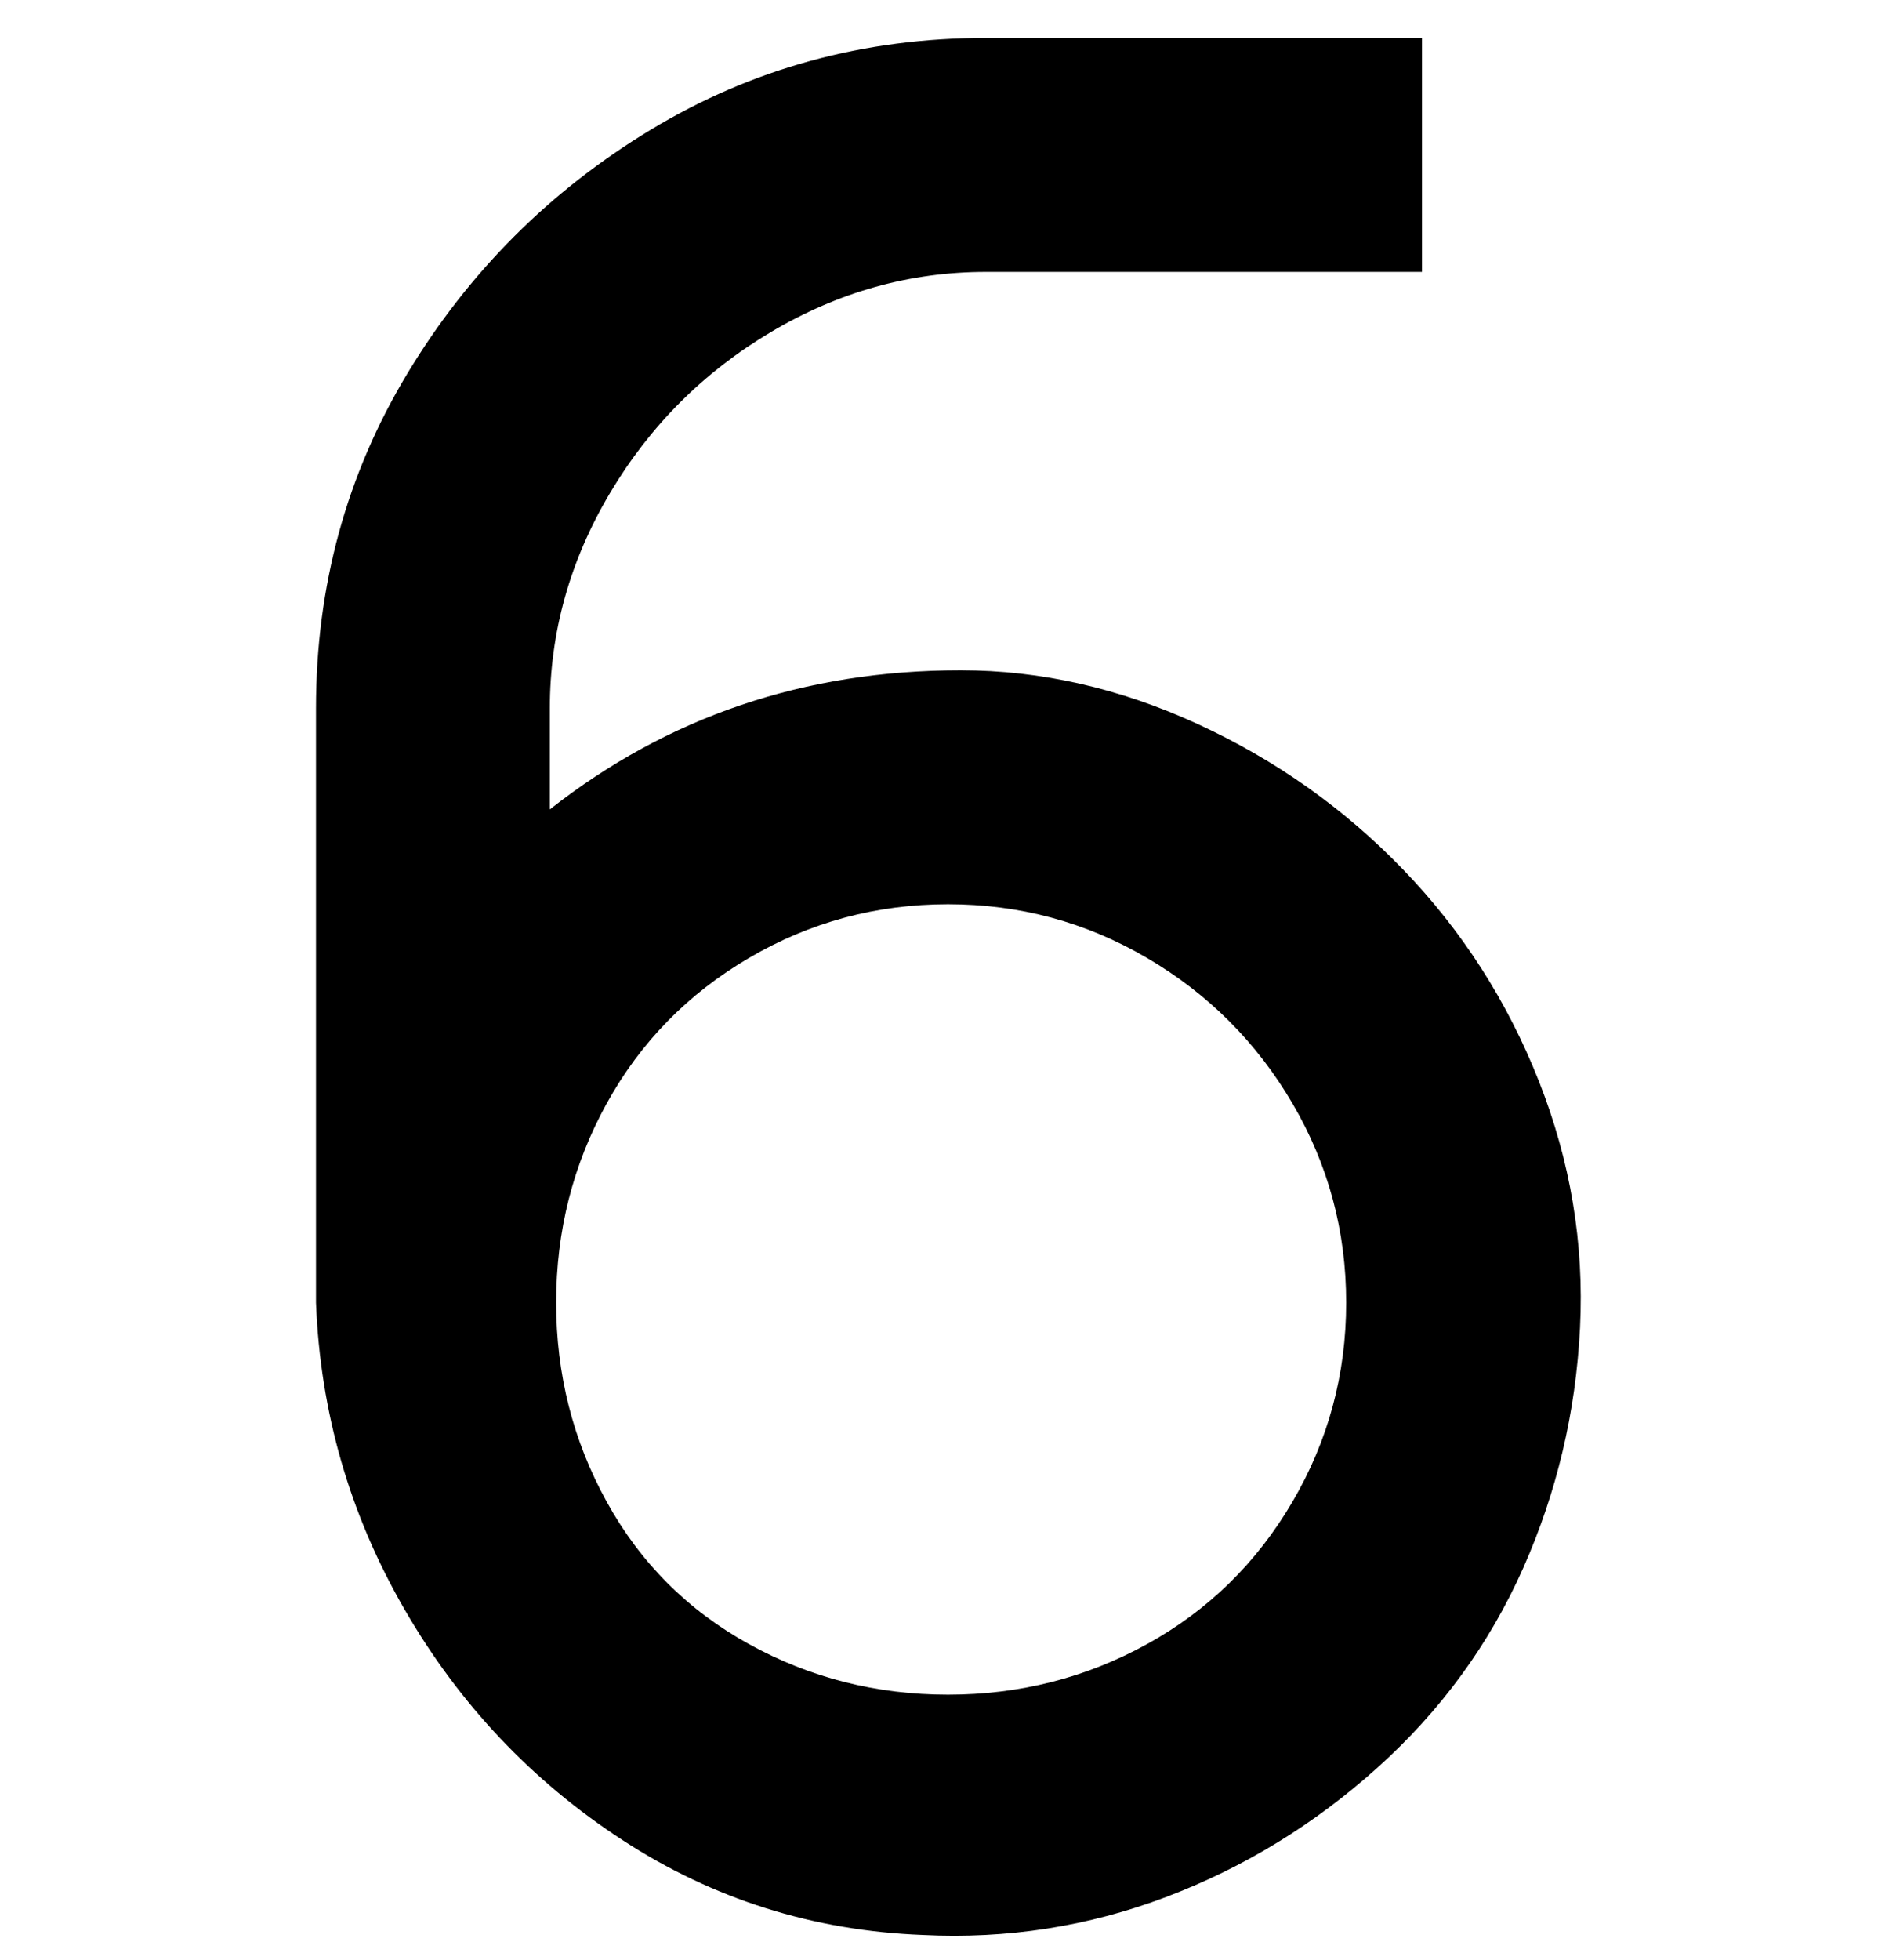 <svg viewBox="0 0 300 310" xmlns="http://www.w3.org/2000/svg"><path d="M50 206q1 26 14 48.5T98.5 291q21.5 14 47.5 15 20 1 38.5-6t33.5-20.5q15-13.5 23-31.5t9-38q1-20-6.5-39T222 137.5q-14-14.5-32.5-23T152 106q-37 0-65 22v-16q0-18 9.5-34T122 52.5q16-9.5 34-9.5h69V6h-69q-29 0-53 14.5T64.5 59Q50 83 50 112v94zm100-63q17 0 31.5 8.5t23 23Q213 189 213 206t-8.5 31.5q-8.5 14.5-23 22.5t-31.5 8q-17 0-31.5-8T96 237.5Q88 223 88 206t8-31.5q8-14.5 22.5-23T150 143z"/></svg>